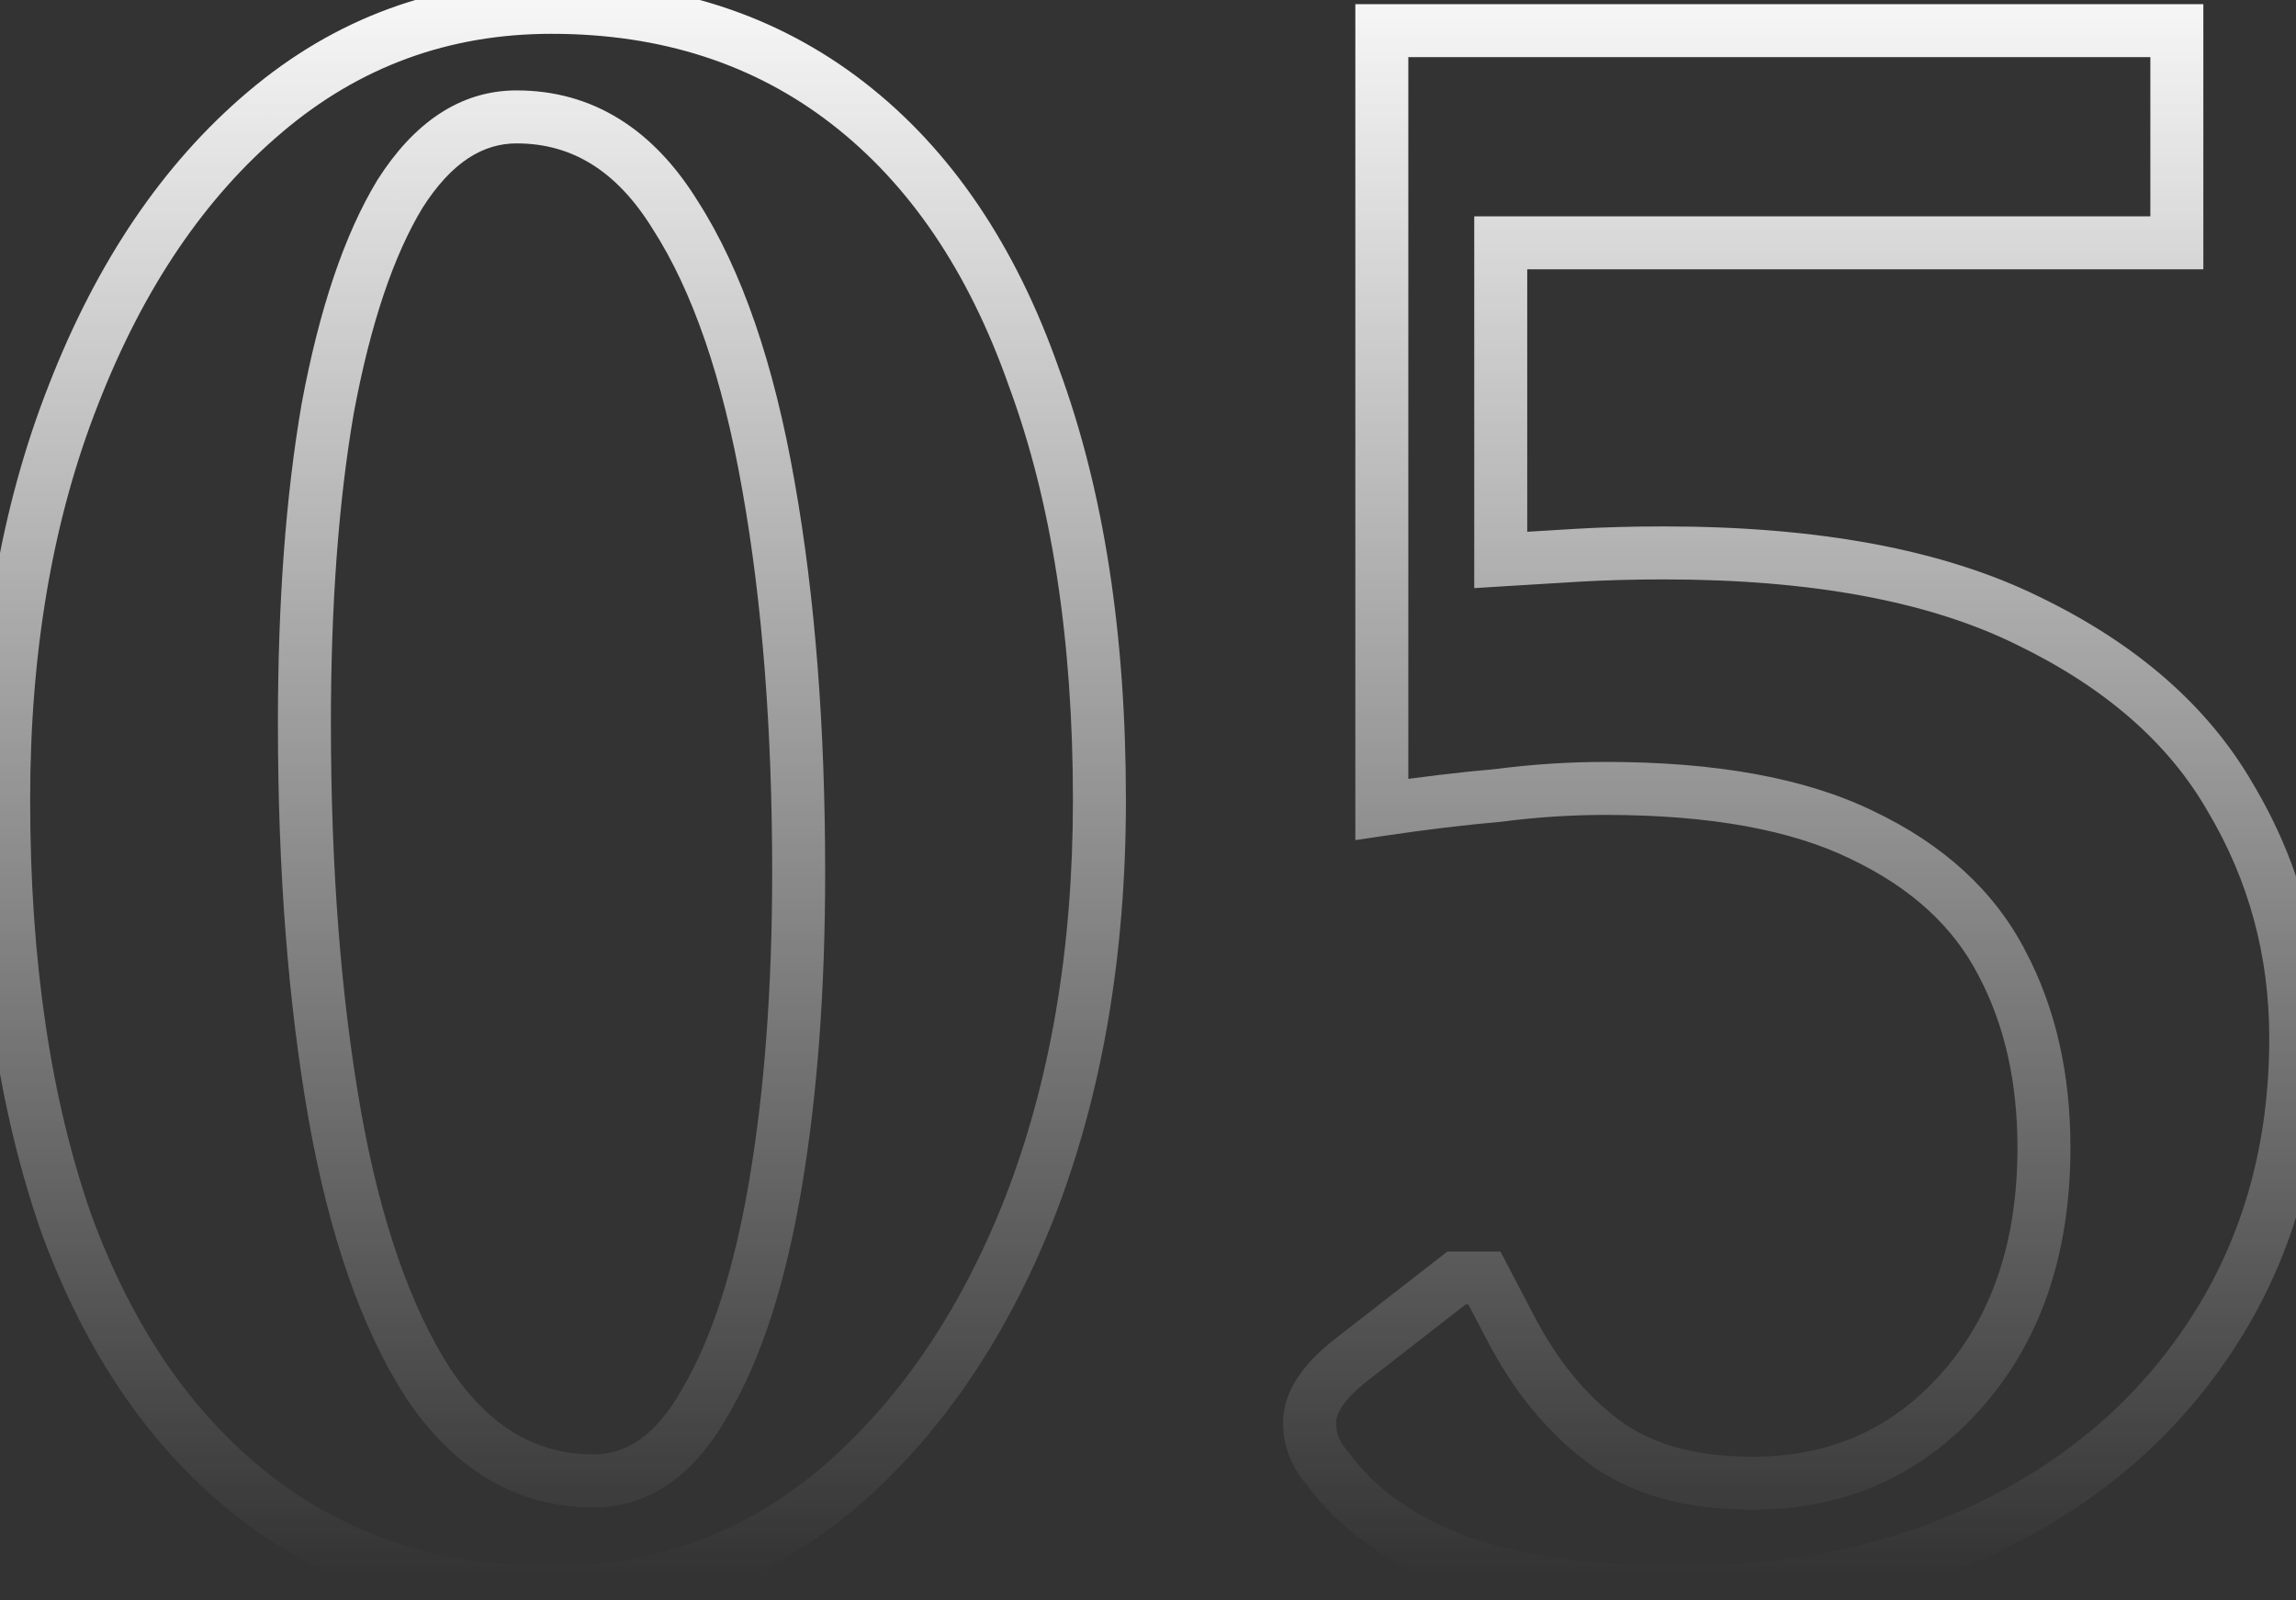 <svg width="188" height="131" viewBox="0 0 188 131" fill="none" xmlns="http://www.w3.org/2000/svg">
<rect x="0" y="0" width="188" height="131" fill="#333333" stroke="none"/>
<path d="M20.917 122.584L19.59 124.3L20.917 122.584ZM5.454 100.249L3.407 100.967L3.413 100.983L3.418 100.999L5.454 100.249ZM6.027 32.289L8.044 33.085L8.048 33.076L6.027 32.289ZM21.68 9.19L23.082 10.846L23.084 10.843L21.68 9.19ZM84.677 30.952L82.63 31.67L82.636 31.686L82.642 31.702L84.677 30.952ZM84.296 98.912L86.313 99.709L86.317 99.7L84.296 98.912ZM68.451 122.011L69.837 123.68L69.846 123.673L69.855 123.665L68.451 122.011ZM57.76 114.757L55.891 113.657L55.879 113.678L55.867 113.699L57.76 114.757ZM63.487 97.004L65.626 97.366L63.487 97.004ZM62.915 39.734L60.778 40.109L60.779 40.114L62.915 39.734ZM55.279 17.589L53.434 18.731L53.444 18.747L53.454 18.762L55.279 17.589ZM32.753 15.871L30.922 14.707L30.91 14.727L30.897 14.747L32.753 15.871ZM26.835 33.434L24.702 33.036L24.699 33.051L24.697 33.065L26.835 33.434ZM27.407 91.277L25.271 91.652L25.272 91.657L27.407 91.277ZM35.043 113.23L33.219 114.403L33.228 114.418L33.238 114.433L35.043 113.23ZM45.161 128.242C36.171 128.242 28.569 125.761 22.244 120.868L19.59 124.3C26.755 129.843 35.316 132.58 45.161 132.58V128.242ZM22.244 120.868C15.883 115.947 10.942 108.869 7.49 99.499L3.418 100.999C7.093 110.973 12.461 118.785 19.59 124.3L22.244 120.868ZM7.501 99.531C4.165 90.018 2.469 78.69 2.469 65.505H-1.87C-1.87 79.046 -0.13 90.881 3.407 100.967L7.501 99.531ZM2.469 65.505C2.469 53.253 4.344 42.459 8.044 33.085L4.009 31.492C0.073 41.463 -1.87 52.813 -1.87 65.505H2.469ZM8.048 33.076C11.763 23.542 16.793 16.167 23.082 10.846L20.279 7.534C13.333 13.412 7.927 21.436 4.005 31.501L8.048 33.076ZM23.084 10.843C29.435 5.452 36.763 2.769 45.161 2.769V-1.57C35.742 -1.57 27.416 1.474 20.276 7.536L23.084 10.843ZM45.161 2.769C54.151 2.769 61.753 5.249 68.078 10.142L70.733 6.71C63.568 1.168 55.006 -1.57 45.161 -1.57V2.769ZM68.078 10.142C74.426 15.053 79.302 22.179 82.63 31.67L86.724 30.235C83.18 20.127 77.875 12.235 70.733 6.71L68.078 10.142ZM82.642 31.702C86.095 41.075 87.853 52.326 87.853 65.505H92.192C92.192 51.958 90.387 40.174 86.713 30.202L82.642 31.702ZM87.853 65.505C87.853 77.757 85.978 88.618 82.274 98.125L86.317 99.7C90.249 89.608 92.192 78.198 92.192 65.505H87.853ZM82.278 98.116C78.568 107.515 73.476 114.899 67.047 120.358L69.855 123.665C76.916 117.67 82.387 109.655 86.313 99.709L82.278 98.116ZM67.065 120.342C60.71 125.618 53.437 128.242 45.161 128.242V132.58C54.448 132.58 62.701 129.604 69.837 123.68L67.065 120.342ZM48.597 123.417C53.34 123.417 57.003 120.56 59.654 115.815L55.867 113.699C53.682 117.609 51.236 119.078 48.597 119.078V123.417ZM59.63 115.857C62.36 111.217 64.33 105.014 65.626 97.366L61.349 96.641C60.1 104.01 58.252 109.644 55.891 113.657L59.63 115.857ZM65.626 97.366C66.924 89.712 67.566 81.061 67.566 71.423H63.227C63.227 80.876 62.597 89.278 61.349 96.641L65.626 97.366ZM67.566 71.423C67.566 59.49 66.732 48.796 65.05 39.353L60.779 40.114C62.406 49.252 63.227 59.684 63.227 71.423H67.566ZM65.051 39.358C63.37 29.786 60.754 22.095 57.103 16.416L53.454 18.762C56.676 23.775 59.151 30.846 60.778 40.109L65.051 39.358ZM57.123 16.448C53.501 10.595 48.537 7.402 42.298 7.402V11.741C46.748 11.741 50.439 13.893 53.434 18.731L57.123 16.448ZM42.298 7.402C37.617 7.402 33.839 10.124 30.922 14.707L34.583 17.036C37.012 13.219 39.597 11.741 42.298 11.741V7.402ZM30.897 14.747C28.163 19.259 26.126 25.398 24.702 33.036L28.967 33.832C30.343 26.453 32.252 20.883 34.608 16.996L30.897 14.747ZM24.697 33.065C23.398 40.599 22.756 49.318 22.756 59.205H27.095C27.095 49.494 27.726 41.032 28.973 33.803L24.697 33.065ZM22.756 59.205C22.756 71.264 23.59 82.084 25.271 91.652L29.544 90.901C27.916 81.634 27.095 71.072 27.095 59.205H22.756ZM25.272 91.657C26.954 101.105 29.571 108.729 33.219 114.403L36.868 112.057C33.643 107.04 31.169 100.029 29.543 90.896L25.272 91.657ZM33.238 114.433C37.123 120.261 42.265 123.417 48.597 123.417V119.078C43.985 119.078 40.09 116.89 36.848 112.027L33.238 114.433ZM119.637 127.929L118.887 129.965L118.919 129.977L118.951 129.987L119.637 127.929ZM108.756 120.293L110.507 119.013L110.446 118.93L110.377 118.852L108.756 120.293ZM110.665 111.321L109.333 109.609L110.665 111.321ZM119.255 104.64V102.47H118.511L117.924 102.927L119.255 104.64ZM121.546 104.64L123.468 103.633L122.859 102.47H121.546V104.64ZM123.646 108.648L125.574 107.653L125.568 107.642L123.646 108.648ZM160.49 113.994L158.877 112.542L158.875 112.545L160.49 113.994ZM163.926 78.868L161.997 79.86L162.003 79.872L162.009 79.883L163.926 78.868ZM152.472 68.369L151.521 70.318L151.53 70.323L151.539 70.327L152.472 68.369ZM122.692 65.123L122.88 67.284L122.926 67.28L122.972 67.274L122.692 65.123ZM113.147 66.269H110.977V68.783L113.465 68.415L113.147 66.269ZM113.147 2.508V0.339H110.977V2.508H113.147ZM178.243 2.508H180.413V0.339H178.243V2.508ZM178.243 19.88V22.049H180.413V19.88H178.243ZM122.883 19.88V17.711H120.713V19.88H122.883ZM122.883 45.843H120.713V48.152L123.018 48.008L122.883 45.843ZM129.182 45.461L129.055 43.295L129.182 45.461ZM166.026 50.806L165.069 52.753L165.075 52.756L165.082 52.759L166.026 50.806ZM182.634 65.314L180.753 66.395L180.762 66.41L180.77 66.424L182.634 65.314ZM181.489 108.648L179.653 107.493L181.489 108.648ZM163.544 124.684L162.574 122.744L163.544 124.684ZM137.391 128.242C130.683 128.242 125.008 127.433 120.323 125.871L118.951 129.987C124.193 131.734 130.354 132.58 137.391 132.58V128.242ZM120.387 125.894C115.849 124.222 112.615 121.898 110.507 119.013L107.004 121.573C109.733 125.306 113.753 128.073 118.887 129.965L120.387 125.894ZM110.377 118.852C109.676 118.063 109.398 117.292 109.398 116.475H105.059C105.059 118.458 105.8 120.233 107.135 121.734L110.377 118.852ZM109.398 116.475C109.398 115.859 109.851 114.702 111.997 113.033L109.333 109.609C106.897 111.503 105.059 113.782 105.059 116.475H109.398ZM111.997 113.033L120.587 106.352L117.924 102.927L109.333 109.609L111.997 113.033ZM119.255 106.809H121.546V102.47H119.255V106.809ZM119.625 105.646L121.724 109.655L125.568 107.642L123.468 103.633L119.625 105.646ZM121.718 109.643C123.88 113.832 126.625 117.221 129.98 119.738L132.584 116.267C129.831 114.202 127.484 111.355 125.574 107.653L121.718 109.643ZM129.98 119.738C133.518 122.391 138.095 123.608 143.5 123.608V119.269C138.723 119.269 135.155 118.195 132.584 116.267L129.98 119.738ZM143.5 123.608C150.967 123.608 157.224 120.88 162.104 115.442L158.875 112.545C154.846 117.034 149.777 119.269 143.5 119.269V123.608ZM162.102 115.445C167.114 109.877 169.531 102.64 169.531 93.949H165.193C165.193 101.803 163.029 107.929 158.877 112.542L162.102 115.445ZM169.531 93.949C169.531 87.928 168.325 82.542 165.843 77.853L162.009 79.883C164.108 83.848 165.193 88.516 165.193 93.949H169.531ZM165.855 77.876C163.309 72.926 159.098 69.121 153.405 66.41L151.539 70.327C156.536 72.707 159.961 75.902 161.997 79.86L165.855 77.876ZM153.423 66.419C147.796 63.674 140.43 62.381 131.473 62.381V66.72C140.079 66.72 146.712 67.972 151.521 70.318L153.423 66.419ZM131.473 62.381C128.451 62.381 125.43 62.578 122.411 62.972L122.972 67.274C125.807 66.905 128.64 66.72 131.473 66.72V62.381ZM122.504 62.962C119.526 63.221 116.301 63.608 112.829 64.123L113.465 68.415C116.865 67.911 120.003 67.535 122.88 67.284L122.504 62.962ZM115.316 66.269V2.508H110.977V66.269H115.316ZM113.147 4.678H178.243V0.339H113.147V4.678ZM176.074 2.508V19.88H180.413V2.508H176.074ZM178.243 17.711H122.883V22.049H178.243V17.711ZM120.713 19.88V45.843H125.052V19.88H120.713ZM123.018 48.008C125.051 47.88 127.149 47.753 129.31 47.626L129.055 43.295C126.889 43.422 124.786 43.55 122.747 43.677L123.018 48.008ZM129.31 47.626C131.424 47.502 133.736 47.439 136.245 47.439V43.1C133.665 43.1 131.267 43.165 129.055 43.295L129.31 47.626ZM136.245 47.439C148.404 47.439 157.965 49.261 165.069 52.753L166.983 48.859C159.069 44.969 148.777 43.1 136.245 43.1V47.439ZM165.082 52.759C172.416 56.304 177.58 60.871 180.753 66.395L184.515 64.234C180.816 57.794 174.908 52.689 166.97 48.853L165.082 52.759ZM180.77 66.424C184.129 72.062 185.81 78.231 185.81 84.977H190.149C190.149 77.469 188.266 70.529 184.498 64.204L180.77 66.424ZM185.81 84.977C185.81 93.518 183.741 101 179.653 107.493L183.324 109.804C187.89 102.553 190.149 94.253 190.149 84.977H185.81ZM179.653 107.493C175.548 114.012 169.874 119.094 162.574 122.744L164.514 126.624C172.486 122.638 178.775 117.03 183.324 109.804L179.653 107.493ZM162.574 122.744C155.281 126.39 146.904 128.242 137.391 128.242V132.58C147.477 132.58 156.535 130.614 164.514 126.624L162.574 122.744Z" fill="url(#paint0_linear_806_8114)"/>
<defs>
<linearGradient id="paint0_linear_806_8114" x1="96.5" y1="-5.498" x2="96.5" y2="128.999" gradientUnits="userSpaceOnUse">
<stop stop-color="white"/>
<stop offset="1" stop-color="white" stop-opacity="0"/>
</linearGradient>
</defs>
</svg>
